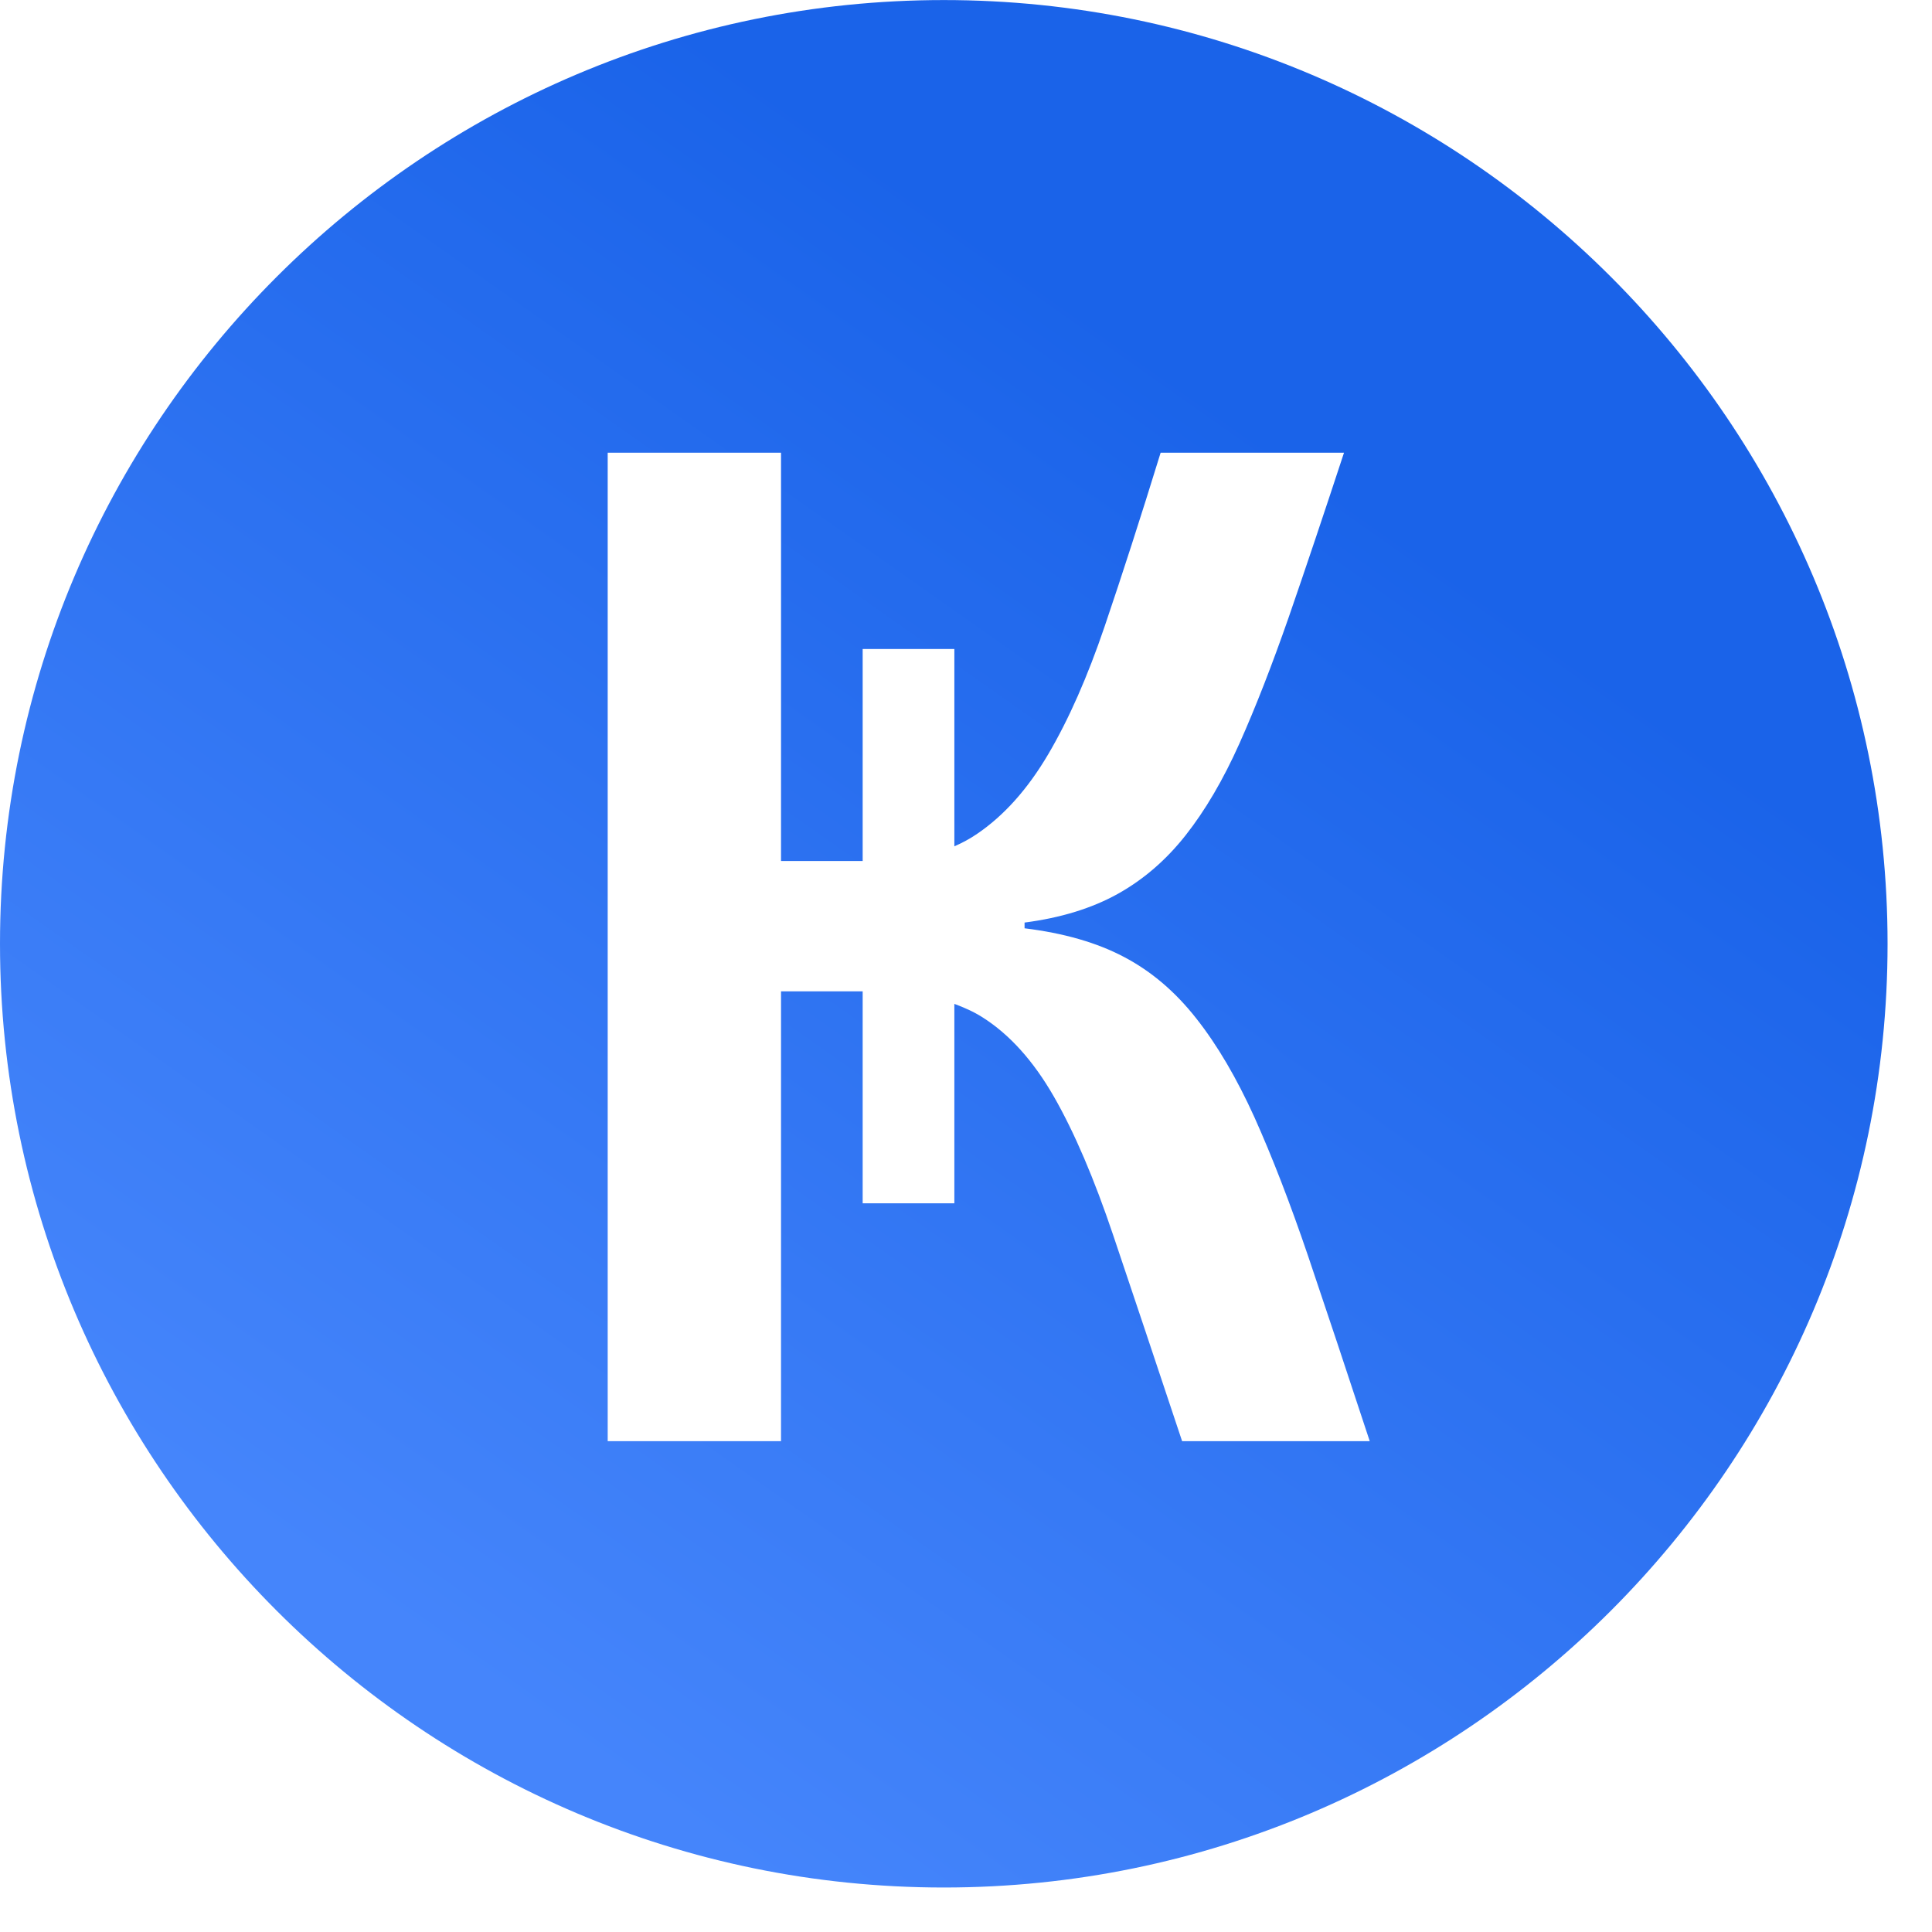 <svg width="35" height="35" viewBox="0 0 35 35" xmlns="http://www.w3.org/2000/svg">
  <path fill-rule="evenodd" clip-rule="evenodd" d="M21.415 26.108C20.931 24.654 20.516 23.413 20.169 22.384C19.823 21.355 19.464 20.515 19.092 19.866C18.72 19.218 18.288 18.738 17.795 18.427C17.641 18.329 17.469 18.253 17.289 18.186V21.799H15.628V17.959H14.149V19.802V26.108H11.009V8.201H14.149V13.495V15.598H15.628V11.757H17.289V15.332C17.436 15.268 17.575 15.193 17.704 15.104C18.188 14.775 18.617 14.296 18.989 13.665C19.361 13.033 19.703 12.258 20.014 11.341C20.325 10.425 20.663 9.379 21.026 8.201H24.348C23.984 9.309 23.651 10.3 23.349 11.174C23.045 12.046 22.747 12.812 22.453 13.47C22.159 14.127 21.834 14.681 21.48 15.13C21.125 15.581 20.714 15.935 20.247 16.195C19.78 16.454 19.218 16.628 18.561 16.713V16.817C19.27 16.904 19.871 17.076 20.364 17.337C20.857 17.596 21.294 17.968 21.674 18.453C22.055 18.936 22.405 19.534 22.726 20.242C23.045 20.953 23.37 21.791 23.699 22.759C24.027 23.73 24.399 24.845 24.814 26.108H21.415ZM17.098 0.001C7.67 0.001 -0 7.67 -0 17.098C-0 26.524 7.67 34.194 17.098 34.194C26.525 34.194 34.195 26.524 34.195 17.098C34.195 7.67 26.525 0.001 17.098 0.001Z" fill="url(#paint0_linear)"/>
  <defs>
    <linearGradient id="paint0_linear" x1="12.829" y1="0.684" x2="-2.594" y2="22.568" gradientUnits="userSpaceOnUse">
      <stop stop-color="#1A63E9"/>
      <stop offset="1" stop-color="#4585FB"/>
    </linearGradient>
  </defs>
</svg>
